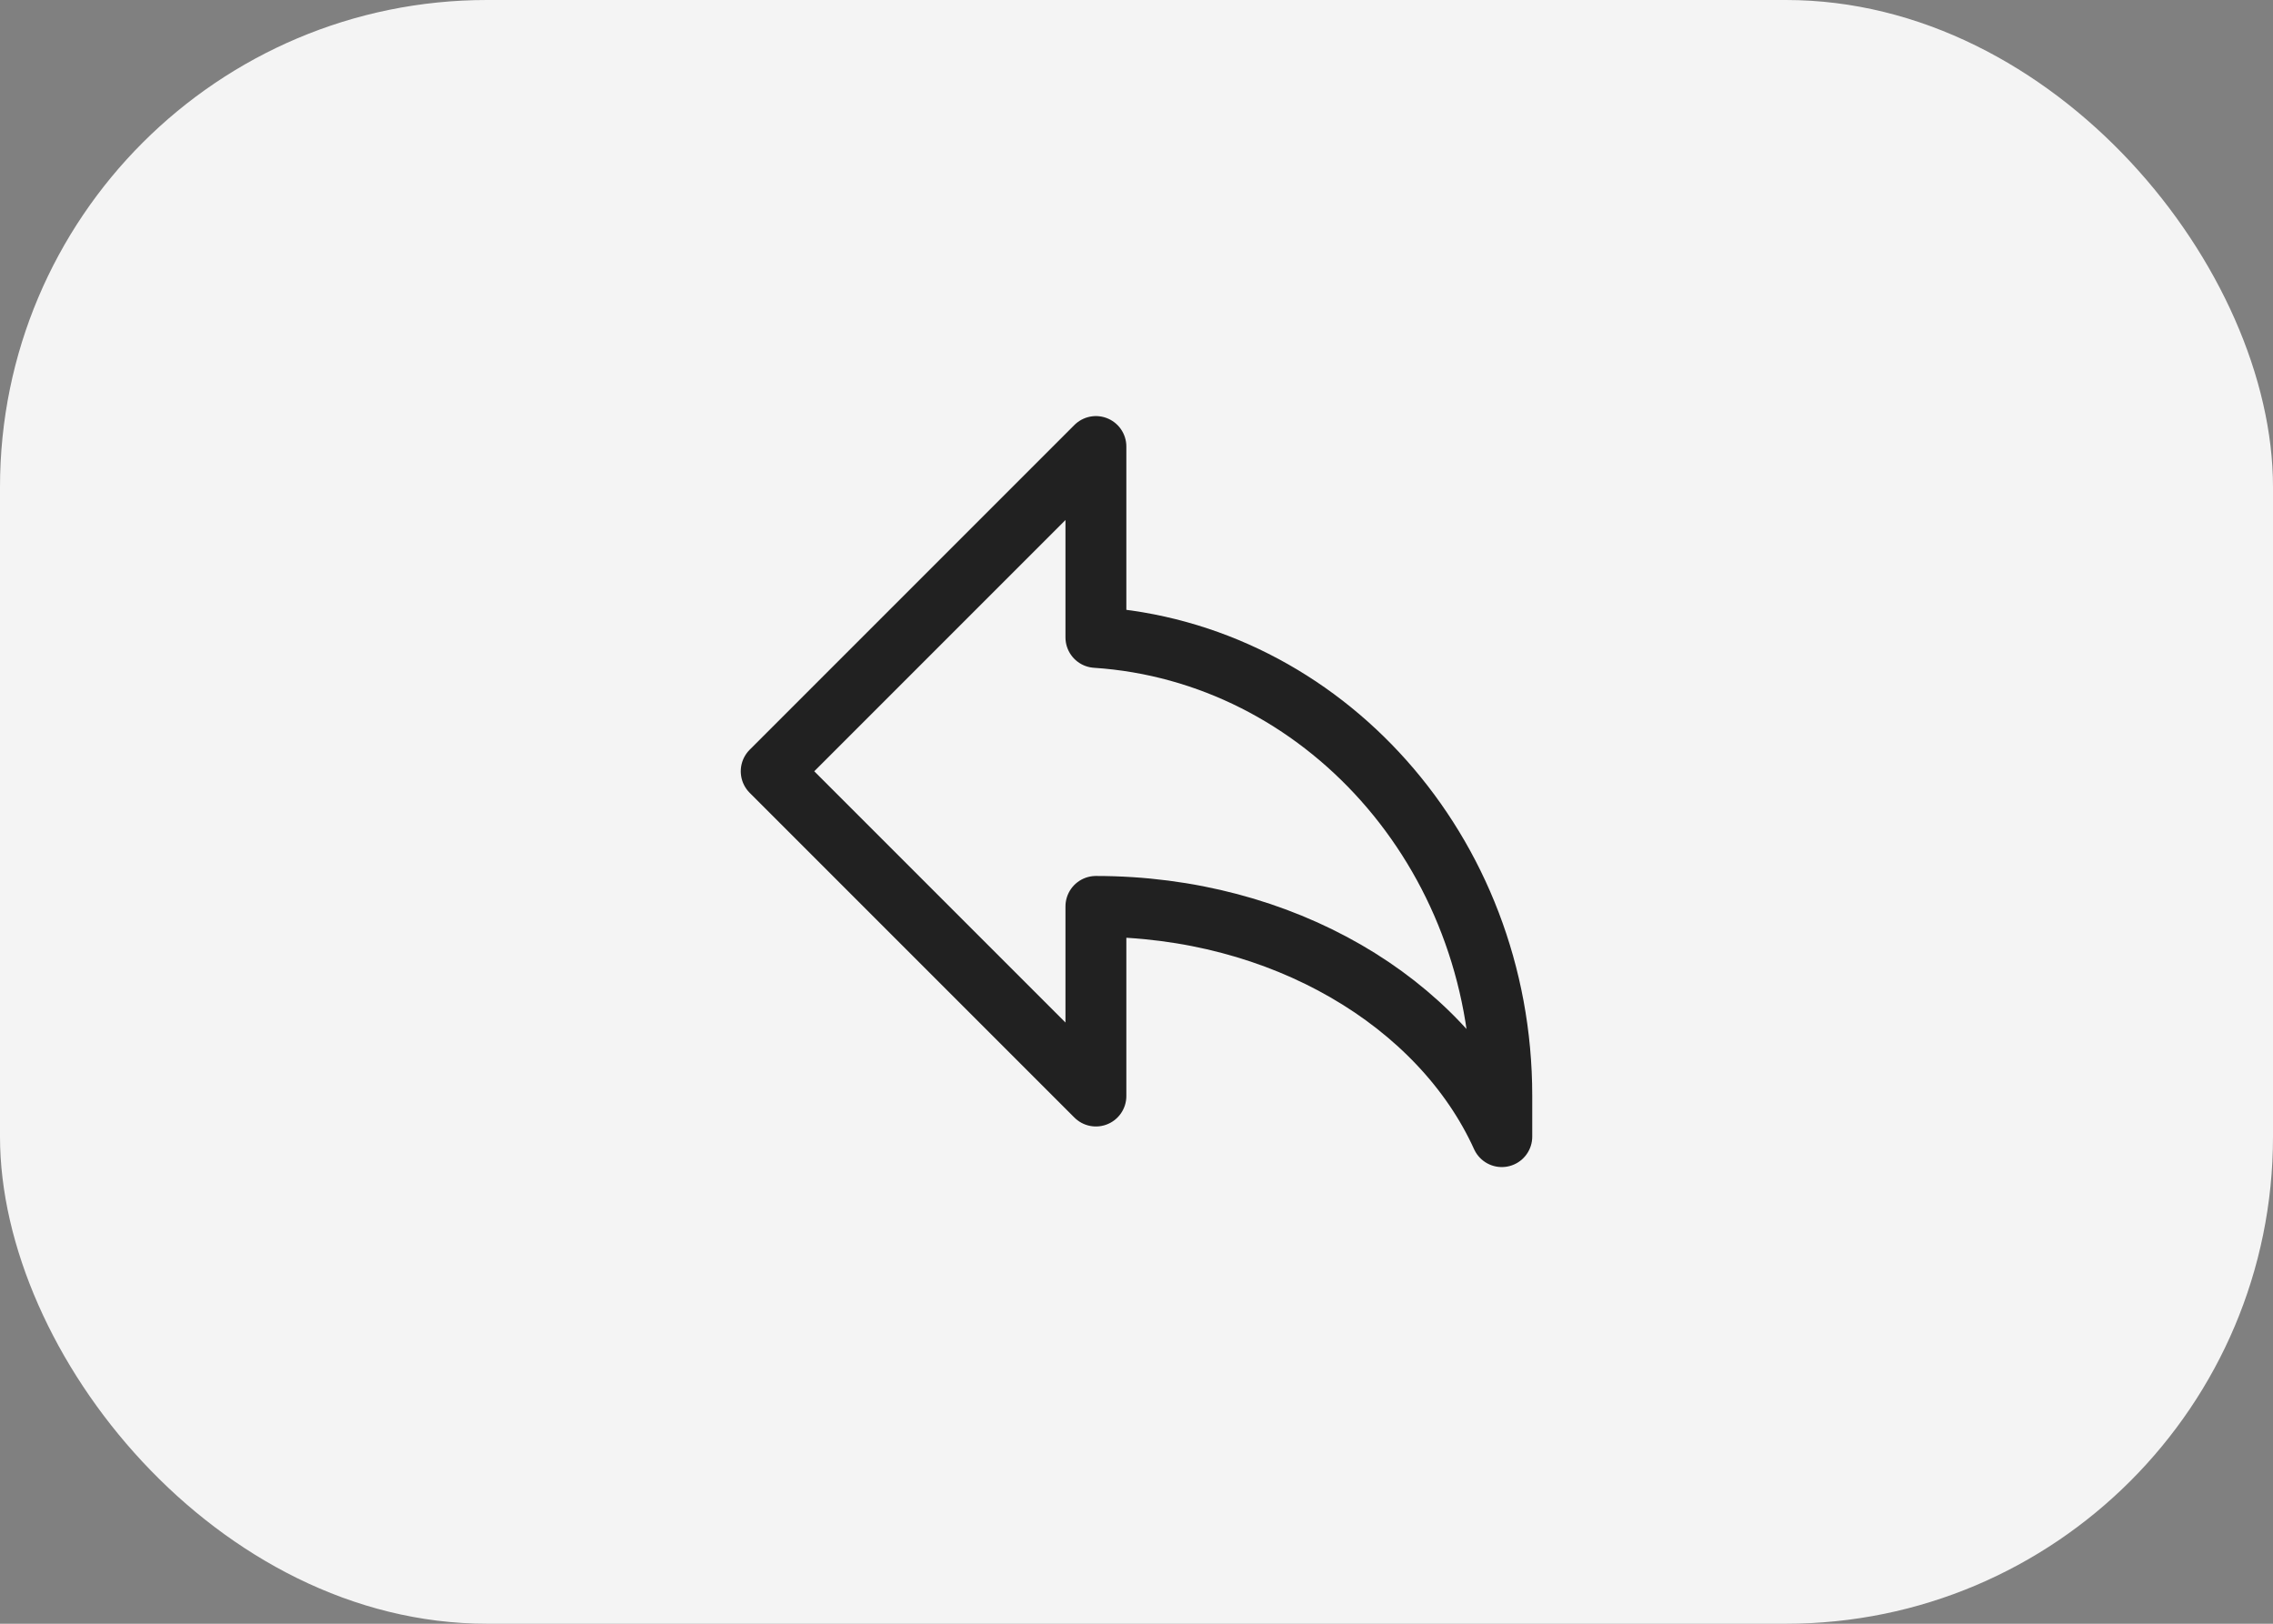 <svg width="56" height="40" viewBox="0 0 56 40" fill="none" xmlns="http://www.w3.org/2000/svg">
<rect x="0" y="0" width="56" height="40" fill="#808080" stroke="none"/>
<rect width="56" height="40" rx="12" fill="#F4F4F4"/>
<path d="M27 22.329C31.594 22.329 35.499 24.692 37 28V26.993C37 20.977 32.579 16.07 27 15.702V11L19 19L27 27V22.333" stroke="#212121" stroke-width="1.5" stroke-linecap="round" stroke-linejoin="round"/>
</svg>
